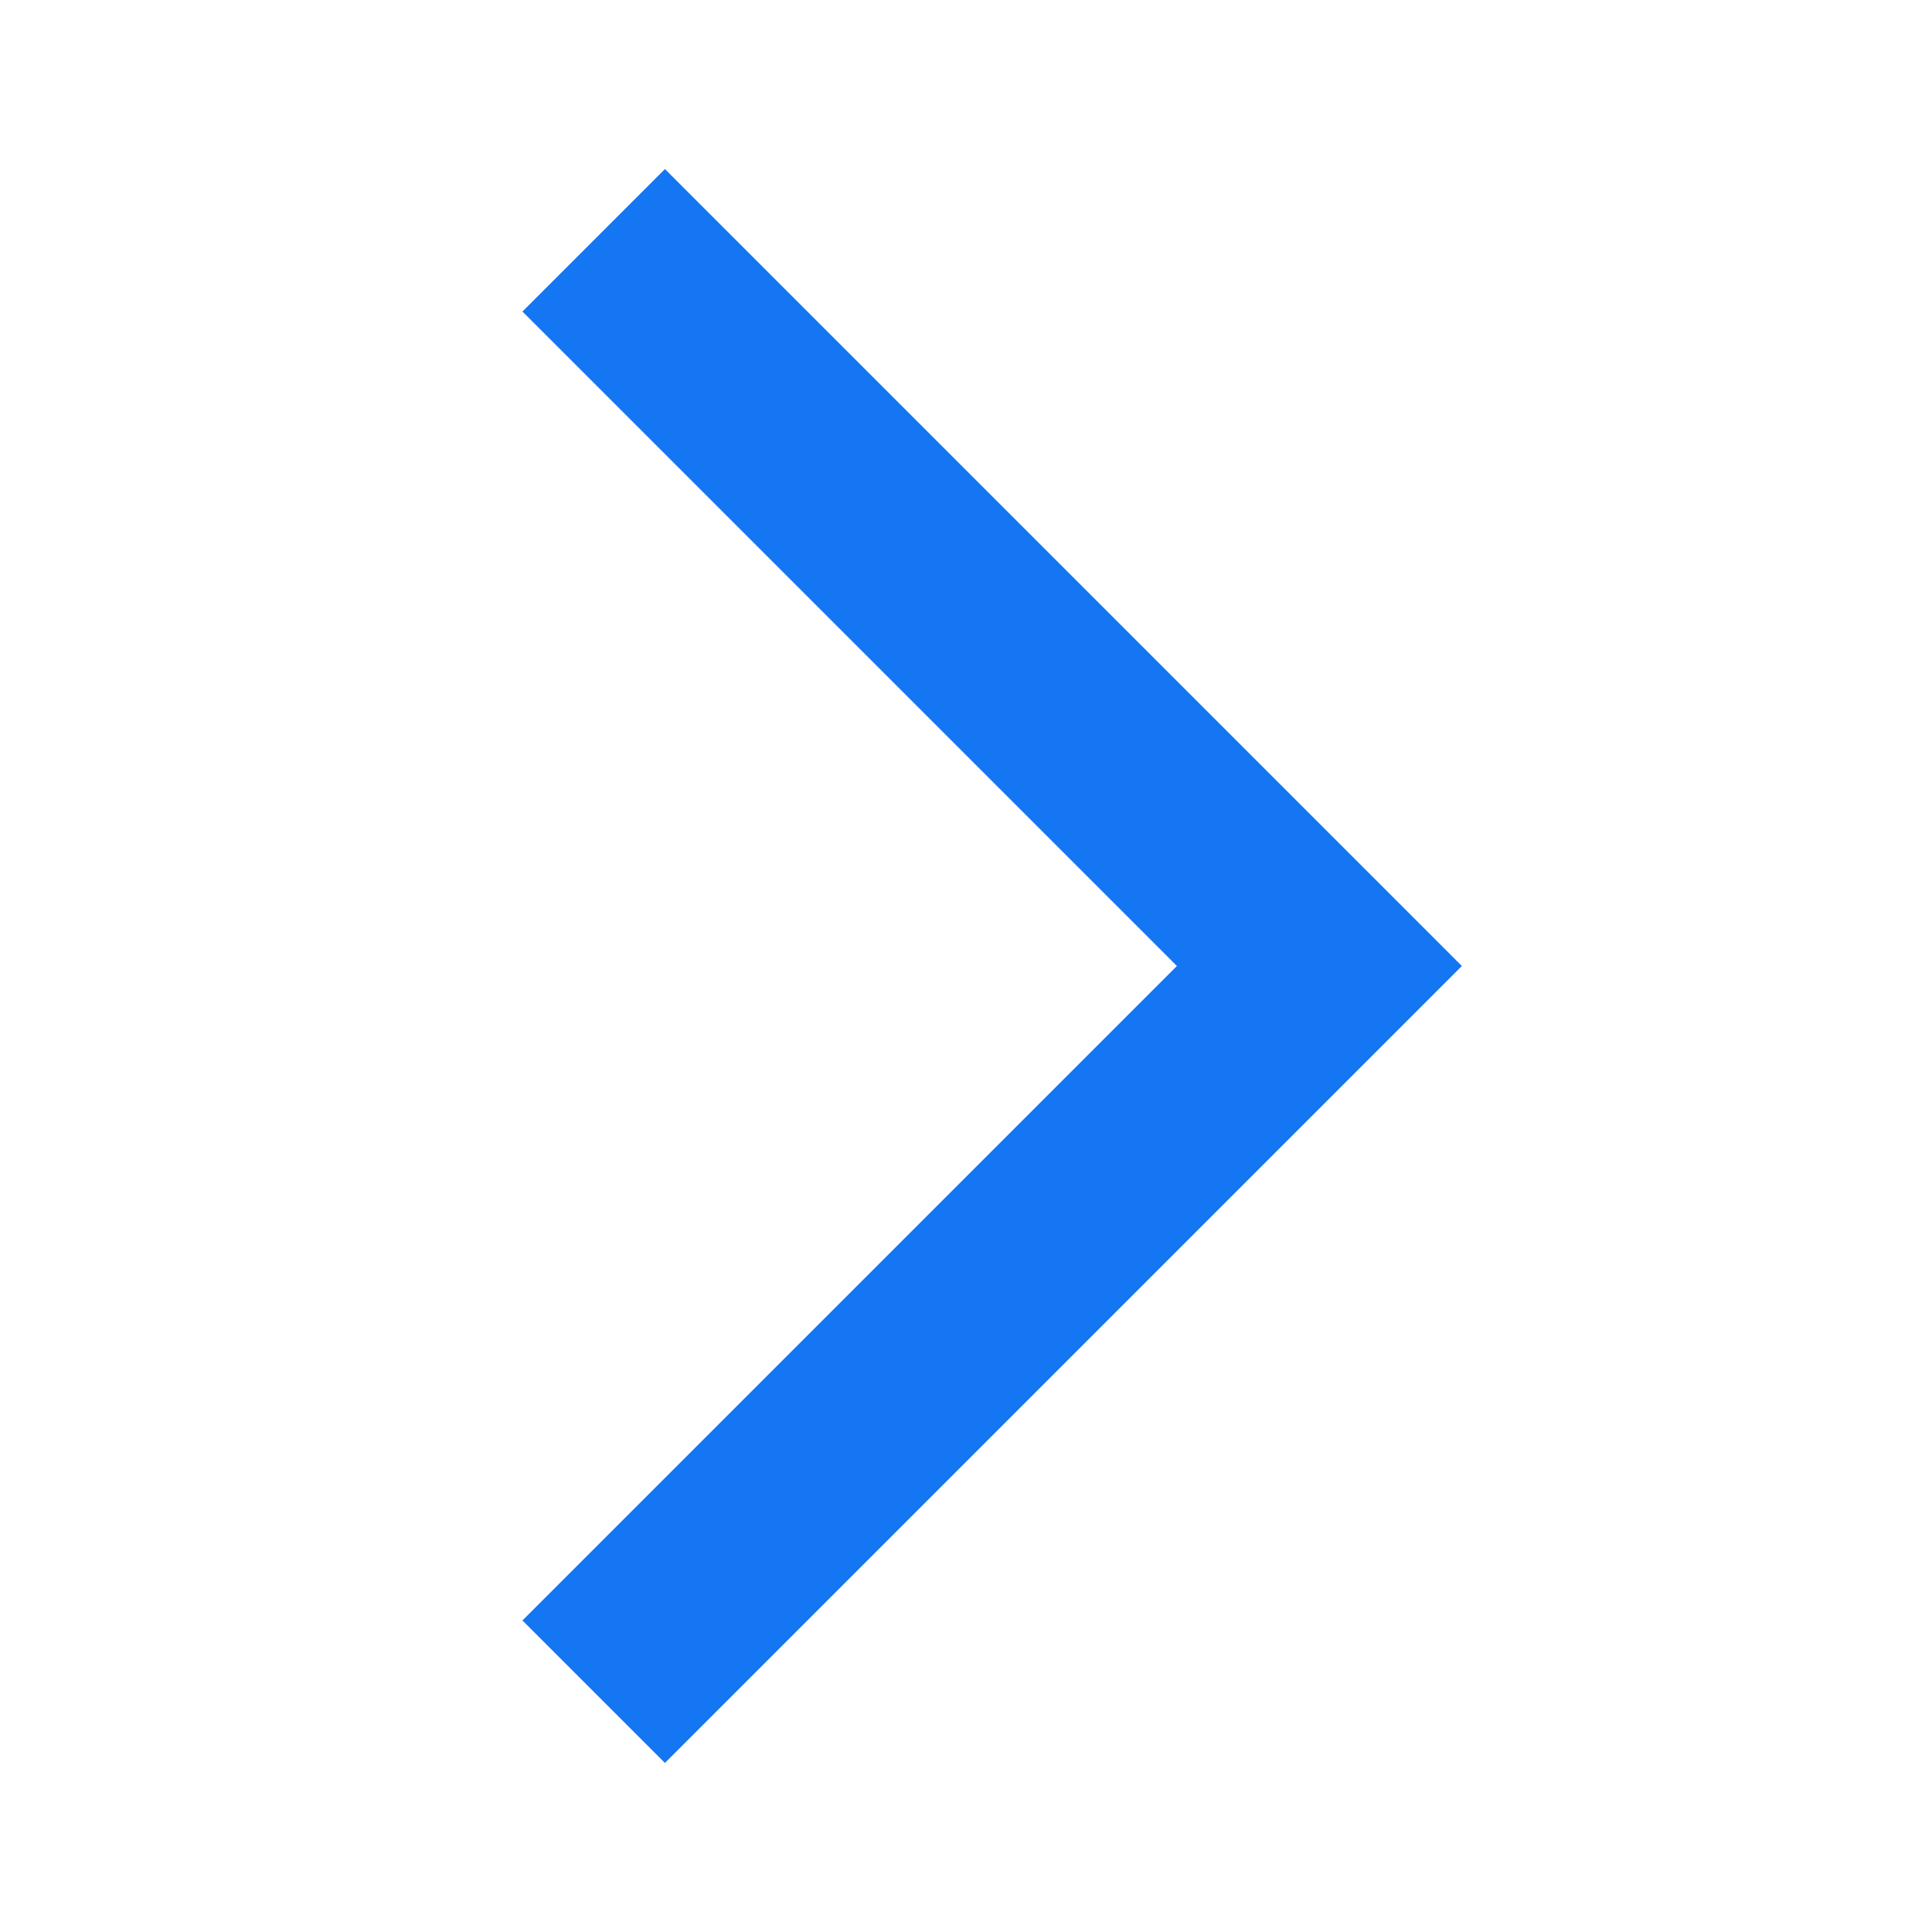 <svg xmlns="http://www.w3.org/2000/svg" width="48" height="48" viewBox="0 0 48 48" fill="none">
  <path d="M12.98 40.26L16.52 43.8L36.32 24L16.52 4.2L12.98 7.74L29.24 24L12.98 40.26Z" fill="#1476F2"/>
</svg>